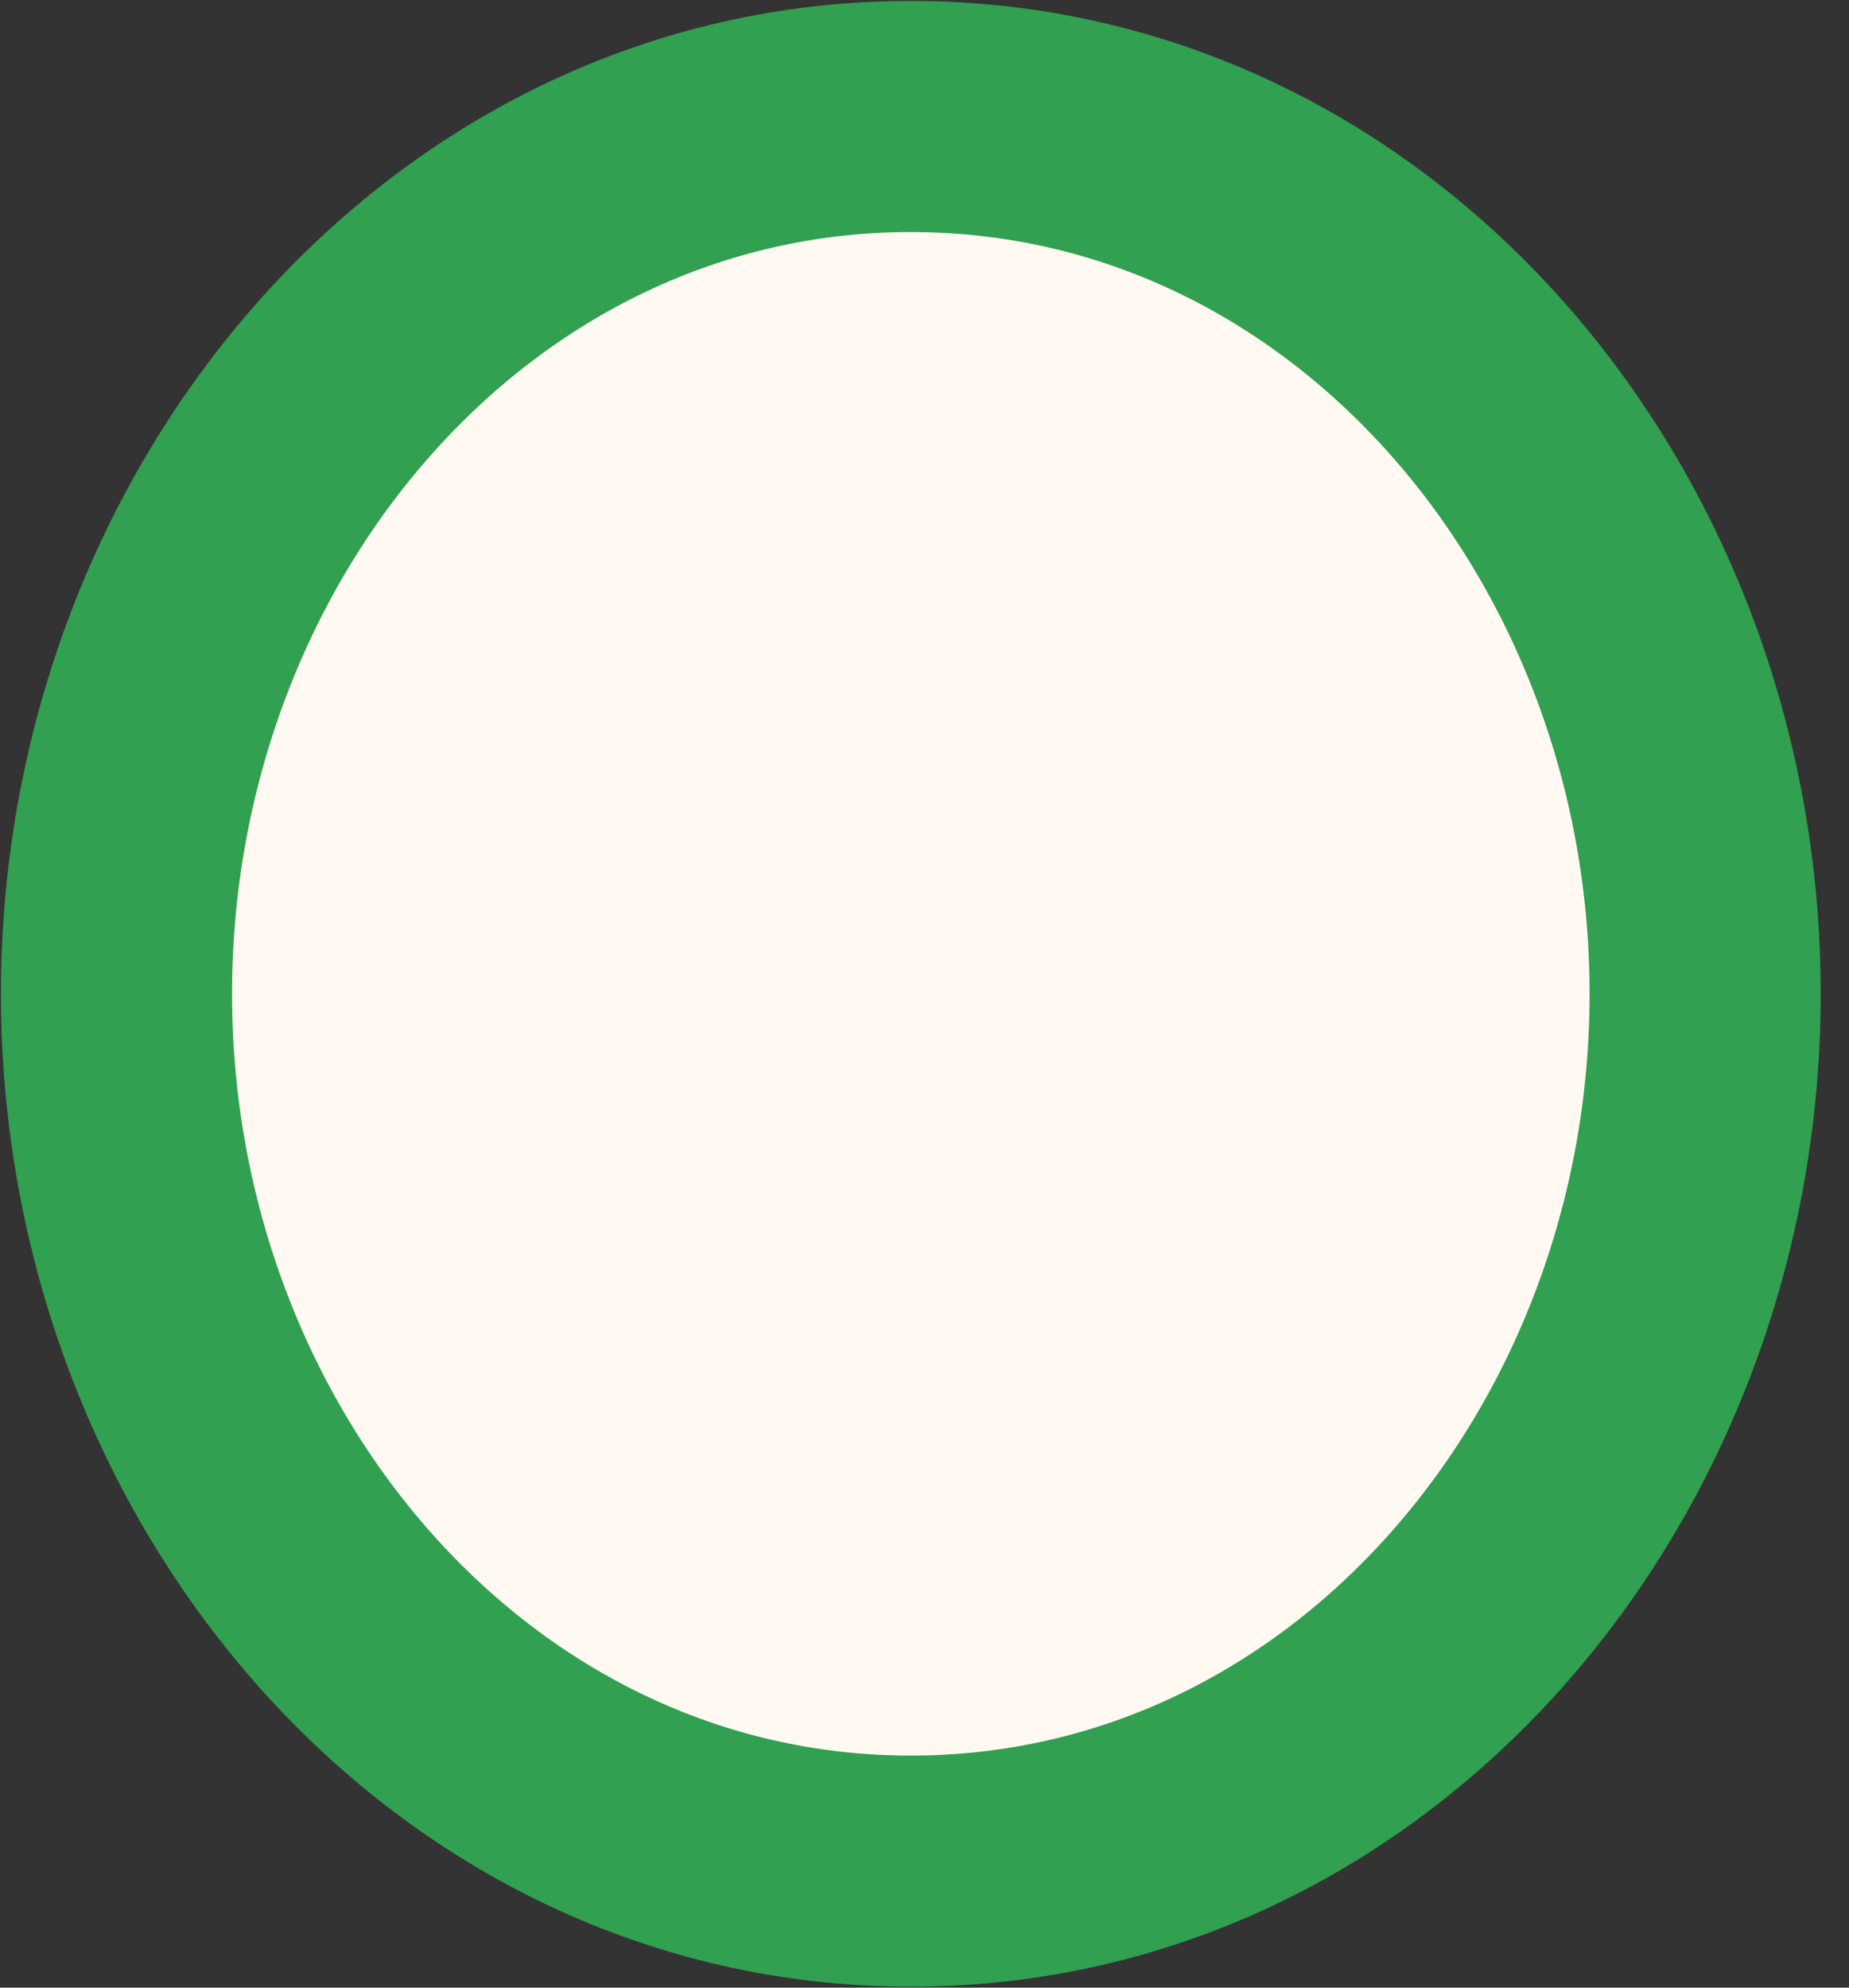 <svg width="40" height="43" viewBox="0 0 40 43" fill="none" xmlns="http://www.w3.org/2000/svg">
<rect x="0" y="0" width="40" height="43" fill="#333333" stroke="none"/>
<path id="Ellipse 6864" d="M19.704 2.52C29.461 2.52 36.888 11.299 36.888 21.5C36.888 31.701 29.461 40.48 19.704 40.48C9.948 40.48 2.52 31.701 2.52 21.5C2.52 11.299 9.948 2.52 19.704 2.52Z" fill="#FFF9F2" stroke="#31A050" stroke-width="5"/>
</svg>

